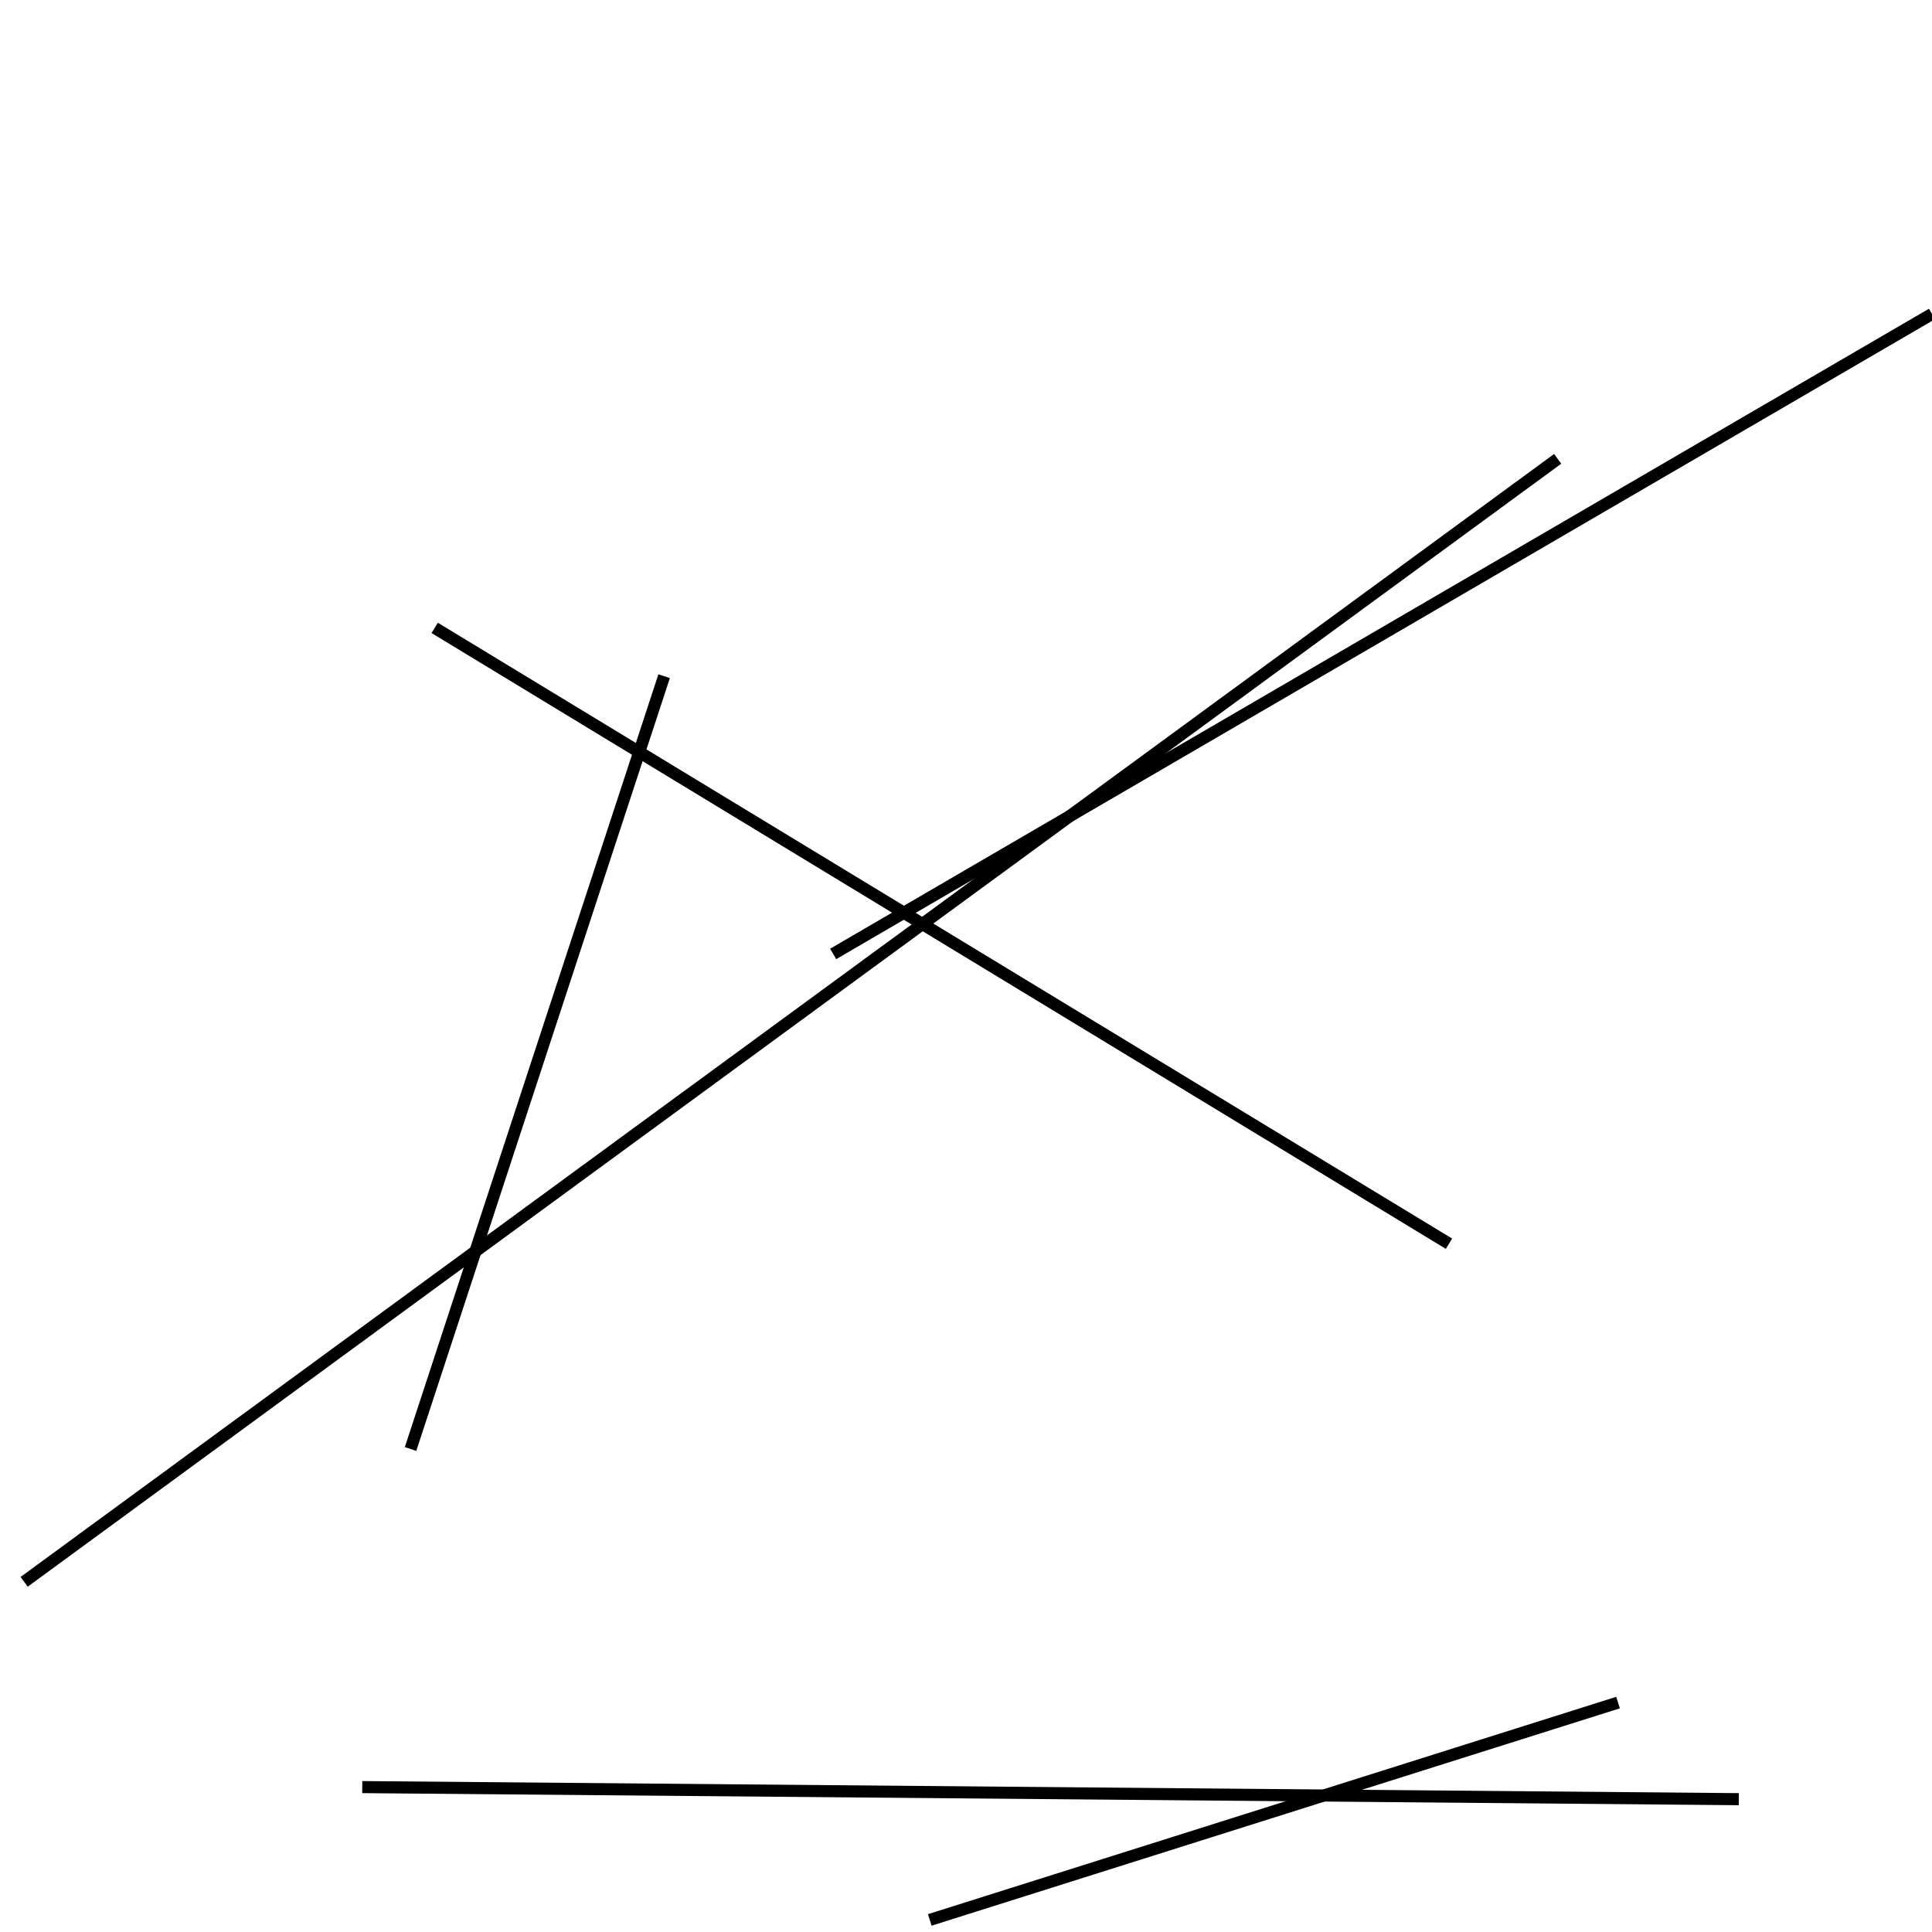 <?xml version="1.0" encoding="utf-8" ?>
<svg baseProfile="full" height="160" version="1.1" width="160" xmlns="http://www.w3.org/2000/svg" xmlns:ev="http://www.w3.org/2001/xml-events" xmlns:xlink="http://www.w3.org/1999/xlink"><defs /><line stroke="black" stroke-width="1" x1="144" x2="30" y1="149" y2="148" /><line stroke="black" stroke-width="1" x1="55" x2="34" y1="56" y2="120" /><line stroke="black" stroke-width="1" x1="2" x2="129" y1="131" y2="38" /><line stroke="black" stroke-width="1" x1="36" x2="120" y1="52" y2="103" /><line stroke="black" stroke-width="1" x1="160" x2="69" y1="26" y2="79" /><line stroke="black" stroke-width="1" x1="77" x2="134" y1="159" y2="141" /></svg>